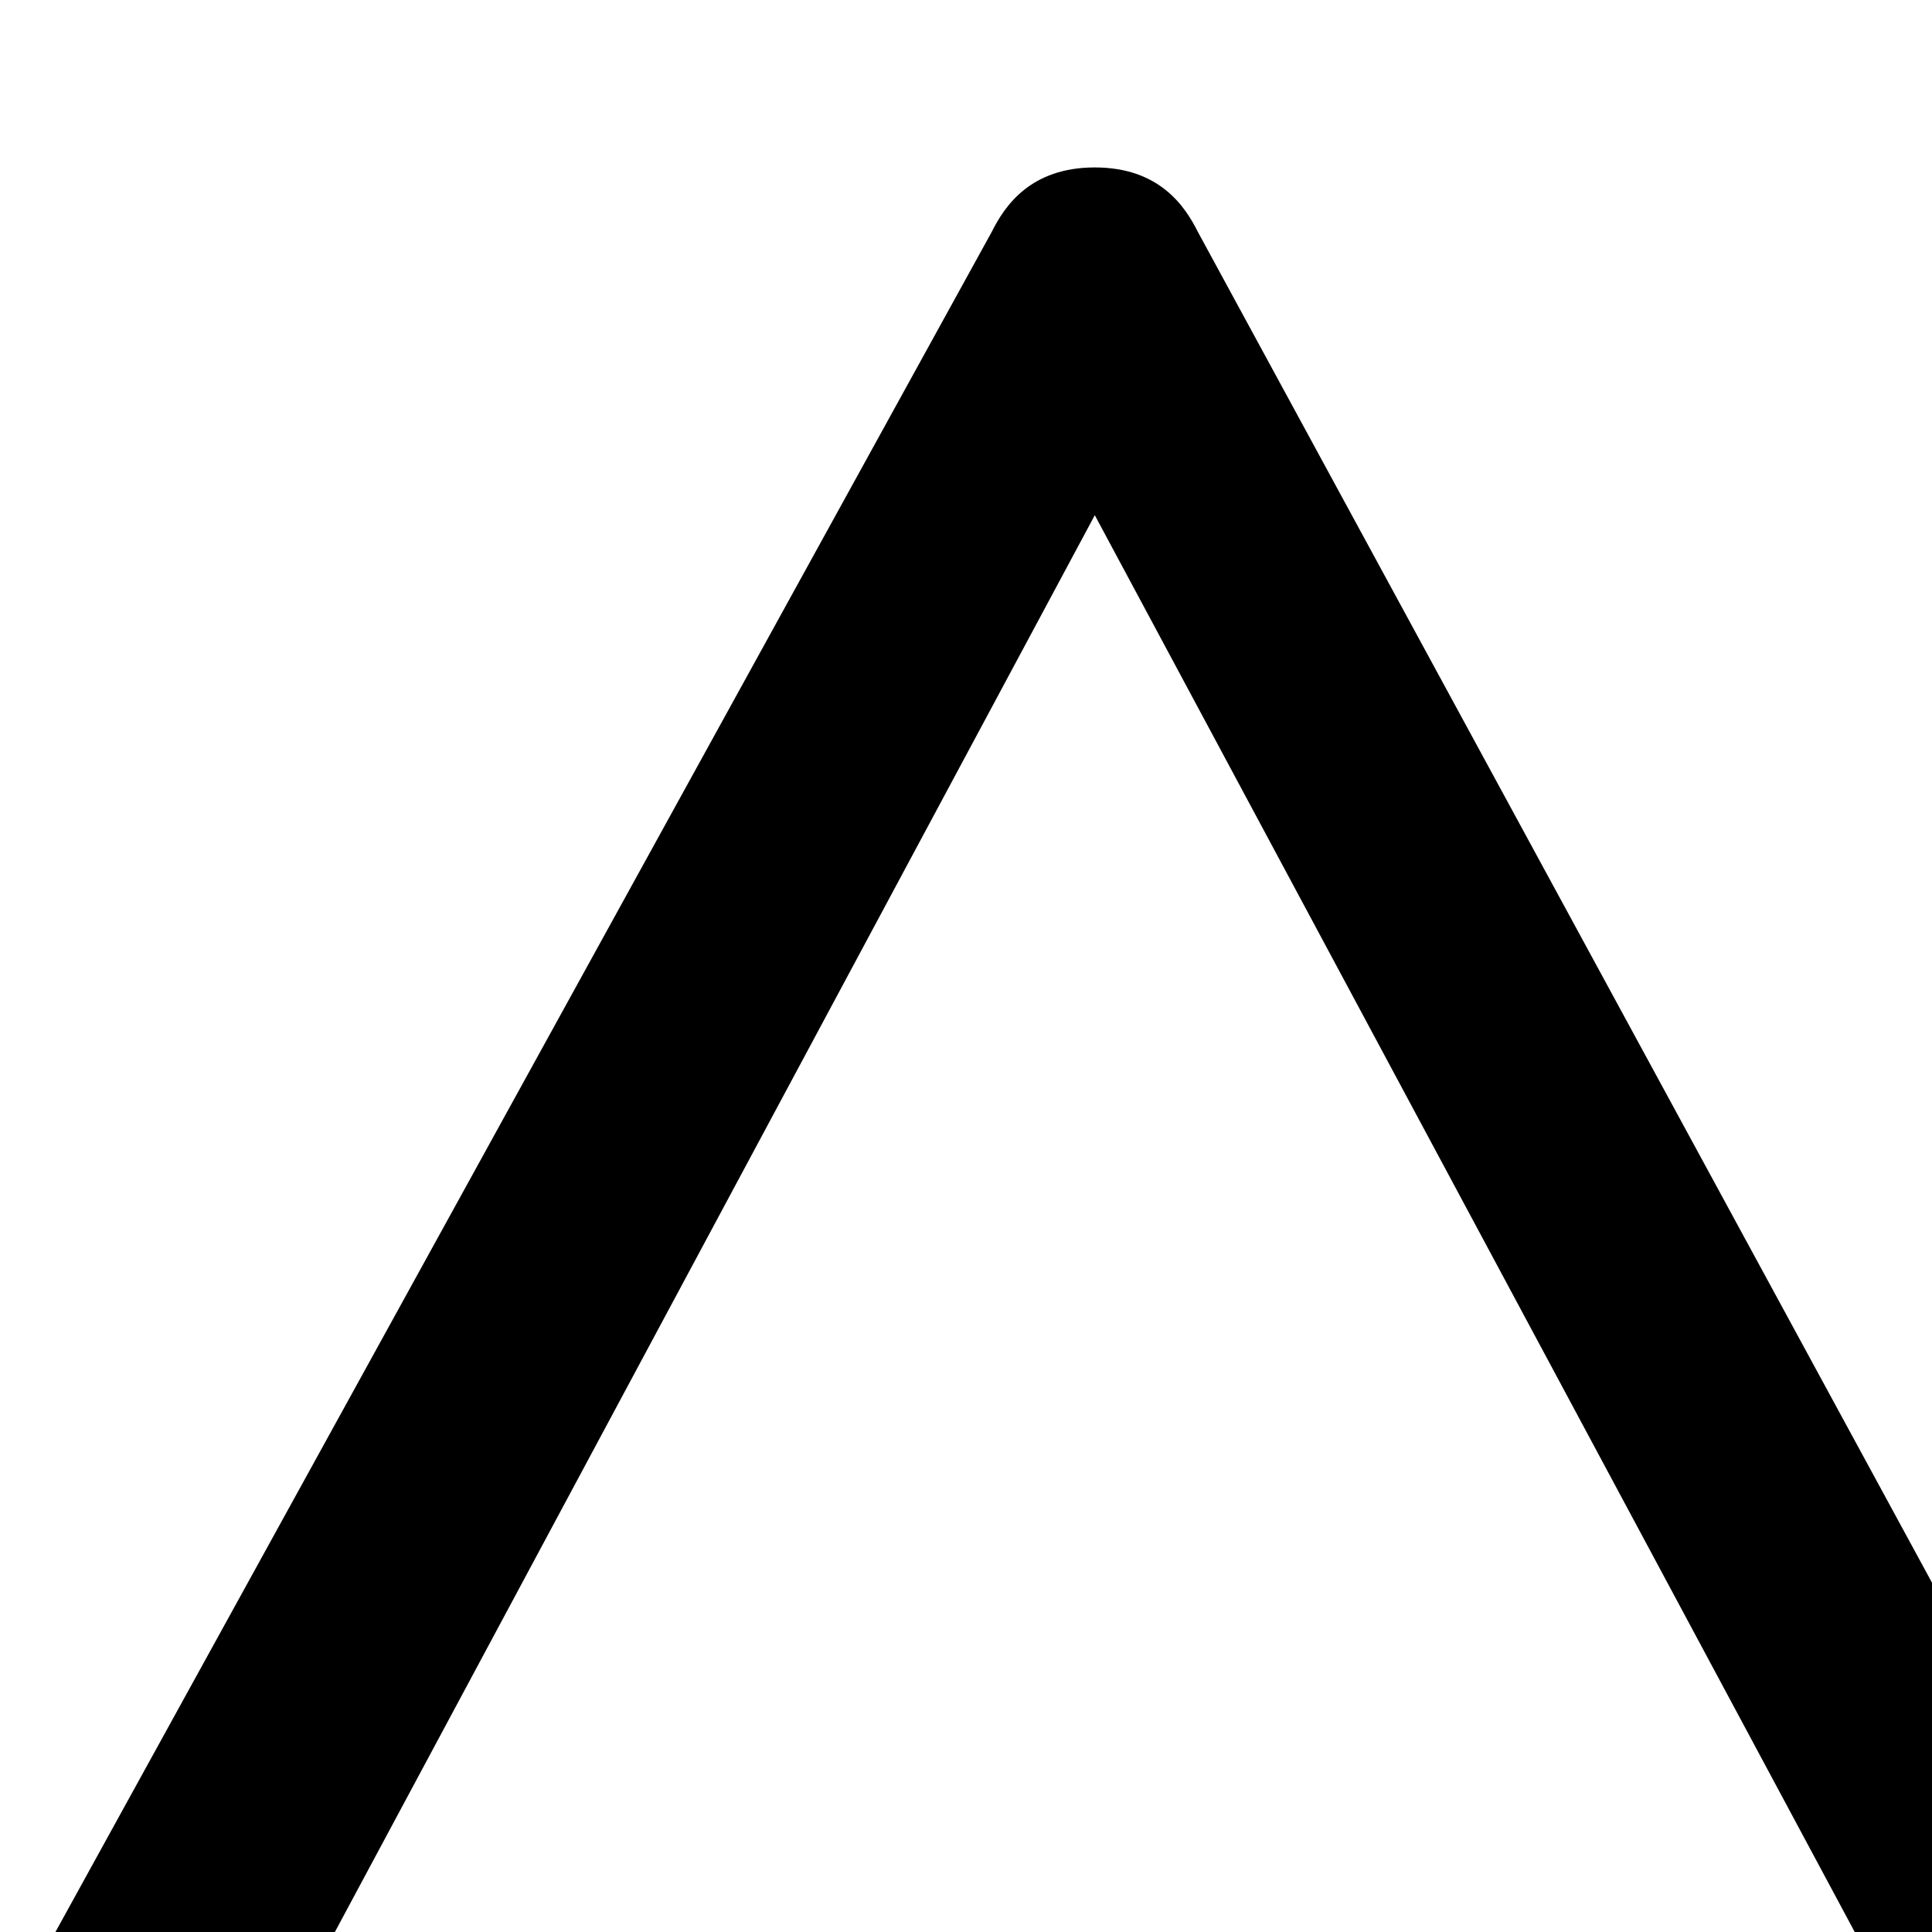 <?xml version="1.0" encoding="utf-8"?>
<!-- Generator: Adobe Illustrator 17.1.0, SVG Export Plug-In . SVG Version: 6.00 Build 0)  -->
<!DOCTYPE svg PUBLIC "-//W3C//DTD SVG 1.1//EN" "http://www.w3.org/Graphics/SVG/1.1/DTD/svg11.dtd">
<svg version="1.1"
	 id="svg4619" xmlns:cc="http://creativecommons.org/ns#" xmlns:svg="http://www.w3.org/2000/svg" xmlns:inkscape="http://www.inkscape.org/namespaces/inkscape" xmlns:rdf="http://www.w3.org/1999/02/22-rdf-syntax-ns#" xmlns:dc="http://purl.org/dc/elements/1.1/"
	 xmlns="http://www.w3.org/2000/svg" xmlns:xlink="http://www.w3.org/1999/xlink" x="0px" y="0px" viewBox="0 0 15 15"
	 enable-background="new 0 0 15 15" xml:space="preserve">
<path style="fill:#000000;fill-opacity:1" id="path21090-9-5" inkscape:connector-curvature="0" d="M8.5,1.3C8,1.3,7.8,1.6,7.7,1.8L0.1,15.6C0,15.7,0,15.9,0,16.1
	C0,16.8,0.5,17,0.9,17H16c0.5,0,0.9-0.2,0.9-0.9c0-0.2,0-0.3-0.1-0.5L9.3,1.8C9.2,1.6,9,1.3,8.5,1.3z M8.5,4L14.4,15H2.6L8.5,4z"/>
</svg>
